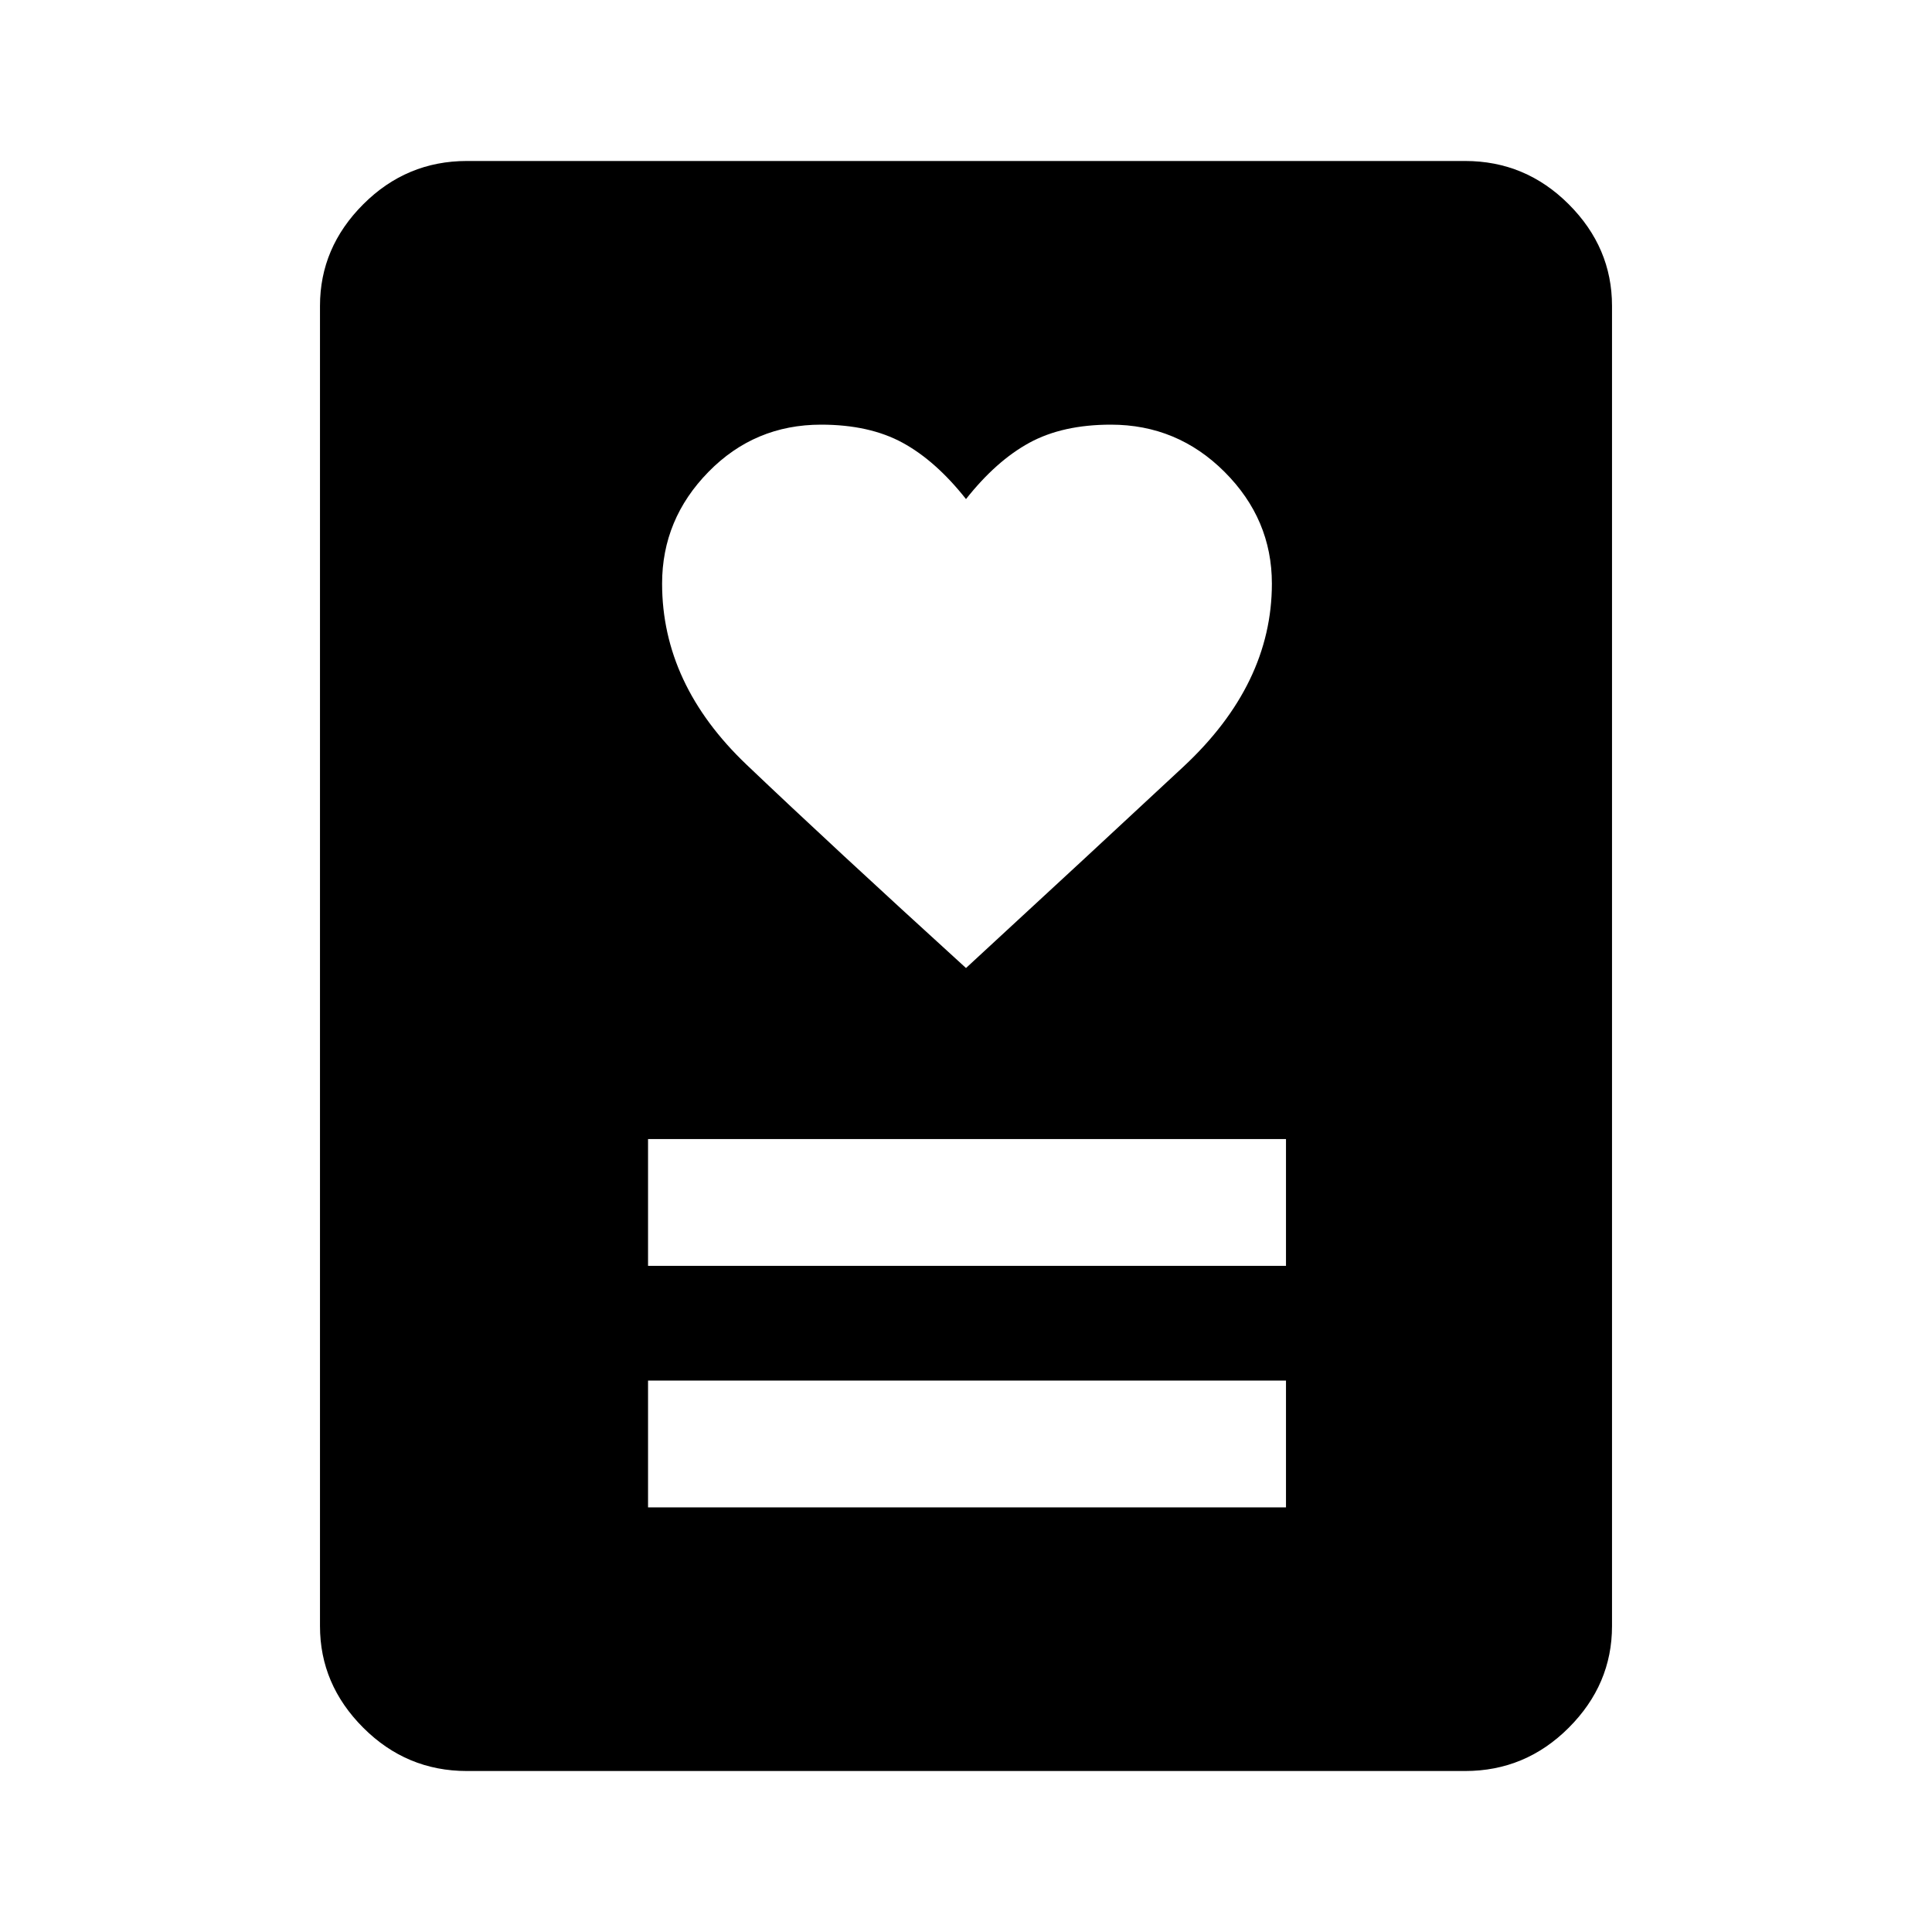 <svg xmlns="http://www.w3.org/2000/svg" height="40" width="40"><path d="M13.417 31.208h13.208v-2.625H13.417Zm0-5h13.208v-2.625H13.417ZM20 20.042q2.667-2.459 4.5-4.167 1.833-1.708 1.833-3.792 0-1.333-.979-2.312-.979-.979-2.354-.979-1 0-1.688.375-.687.375-1.312 1.166-.625-.791-1.312-1.166Q18 8.792 17 8.792q-1.375 0-2.333.979-.959.979-.959 2.312 0 2.084 1.75 3.75Q17.208 17.5 20 20.042Zm10.333 16.625H9.667q-1.25 0-2.146-.896-.896-.896-.896-2.104V6.333q0-1.208.896-2.104.896-.896 2.146-.896h20.666q1.25 0 2.146.896.896.896.896 2.104v27.334q0 1.208-.896 2.104-.896.896-2.146.896Z"/></svg>
